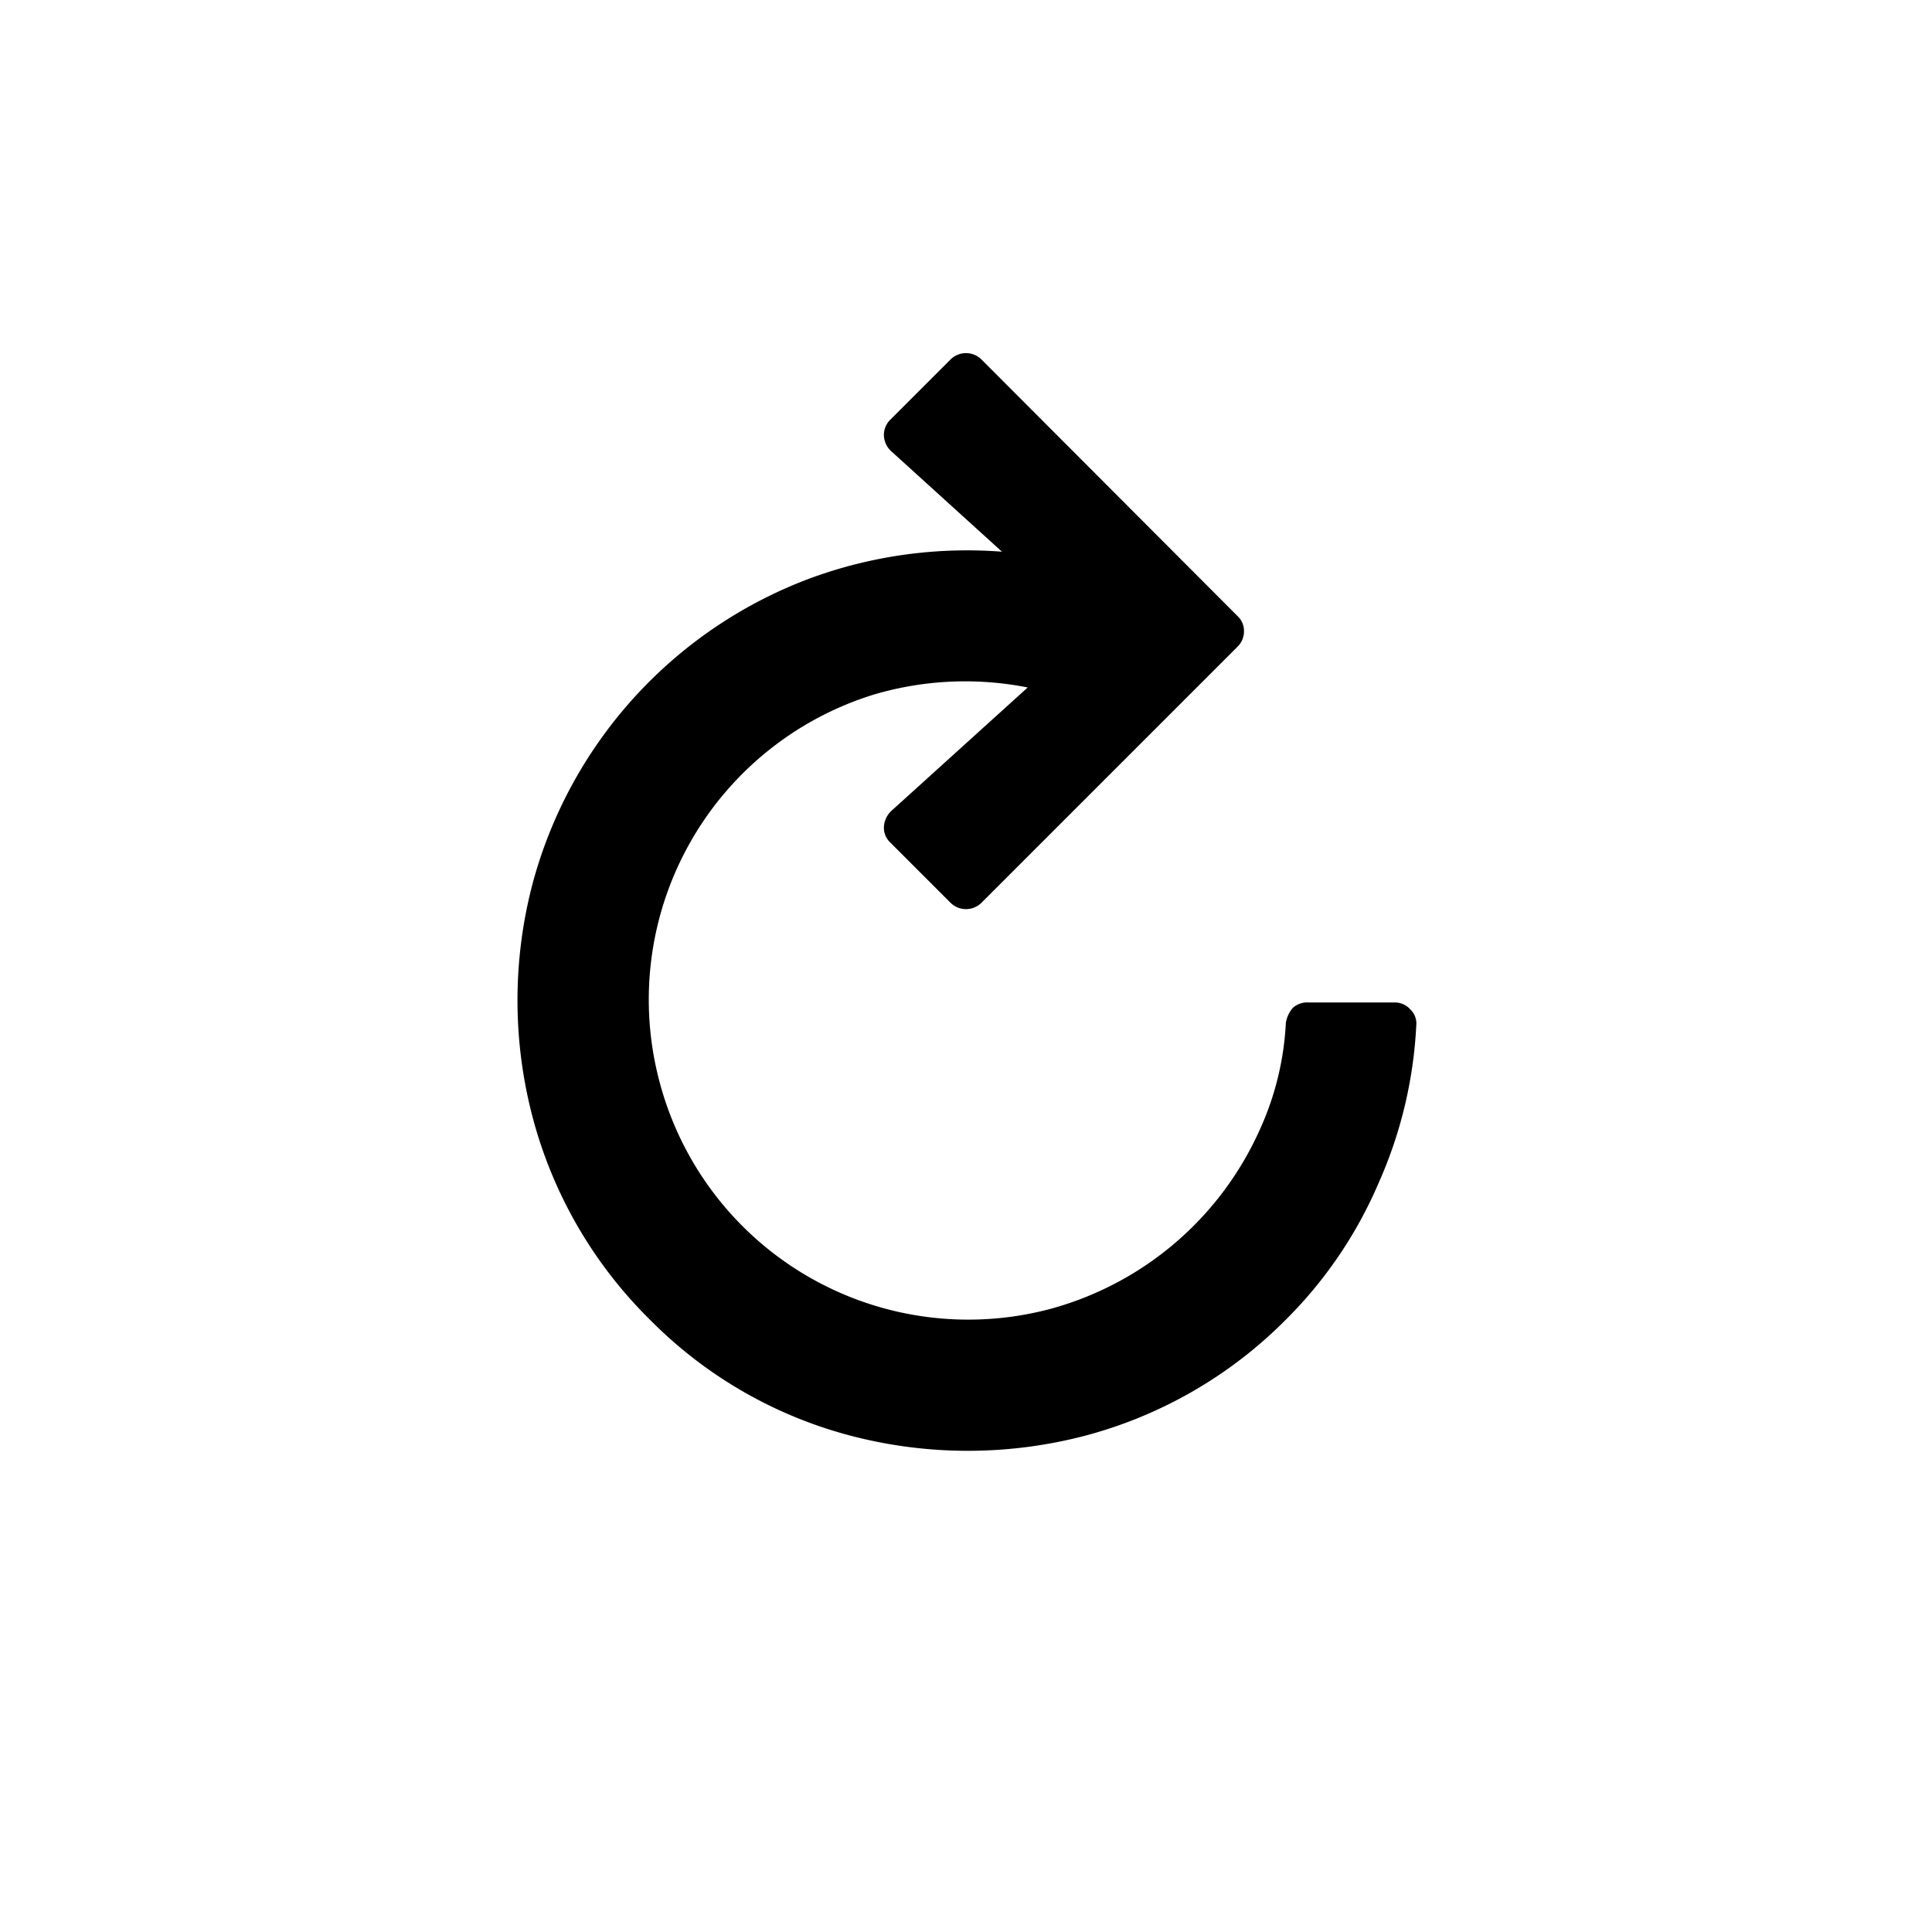 <svg xmlns="http://www.w3.org/2000/svg" viewBox="0 0 36 36"><title>refresh</title><g id="Layer_2" data-name="Layer 2"><g id="Layer_1-2" data-name="Layer 1"><rect width="36" height="36" fill="none"/><path d="M17.71,6.7a.41.41,0,0,1,.58,0l4.77,4.78a.38.38,0,0,1,.12.28.4.4,0,0,1-.12.29l-4.77,4.77a.41.41,0,0,1-.58,0L16.59,15.7a.38.38,0,0,1-.12-.28.44.44,0,0,1,.15-.32l2.53-2.29a6,6,0,0,0-2.86.13,5.95,5.95,0,0,0-4,7.22,5.95,5.95,0,0,0,7.28,4.23,6,6,0,0,0,3.9-3.33,5.45,5.45,0,0,0,.49-2,.56.56,0,0,1,.13-.28.4.4,0,0,1,.3-.1H26a.38.38,0,0,1,.28.13.36.36,0,0,1,.11.3,8.21,8.21,0,0,1-.7,2.93,8.07,8.07,0,0,1-1.74,2.56,8.24,8.24,0,0,1-3.76,2.16,8.62,8.62,0,0,1-4.31,0,8.17,8.17,0,0,1-3.76-2.16A8.26,8.26,0,0,1,9.92,20.8a8.55,8.55,0,0,1,0-4.32,8.39,8.39,0,0,1,5.22-5.72,8.47,8.47,0,0,1,3.53-.48L16.62,8.42a.42.42,0,0,1-.15-.31.4.4,0,0,1,.12-.29Z"/></g></g></svg>